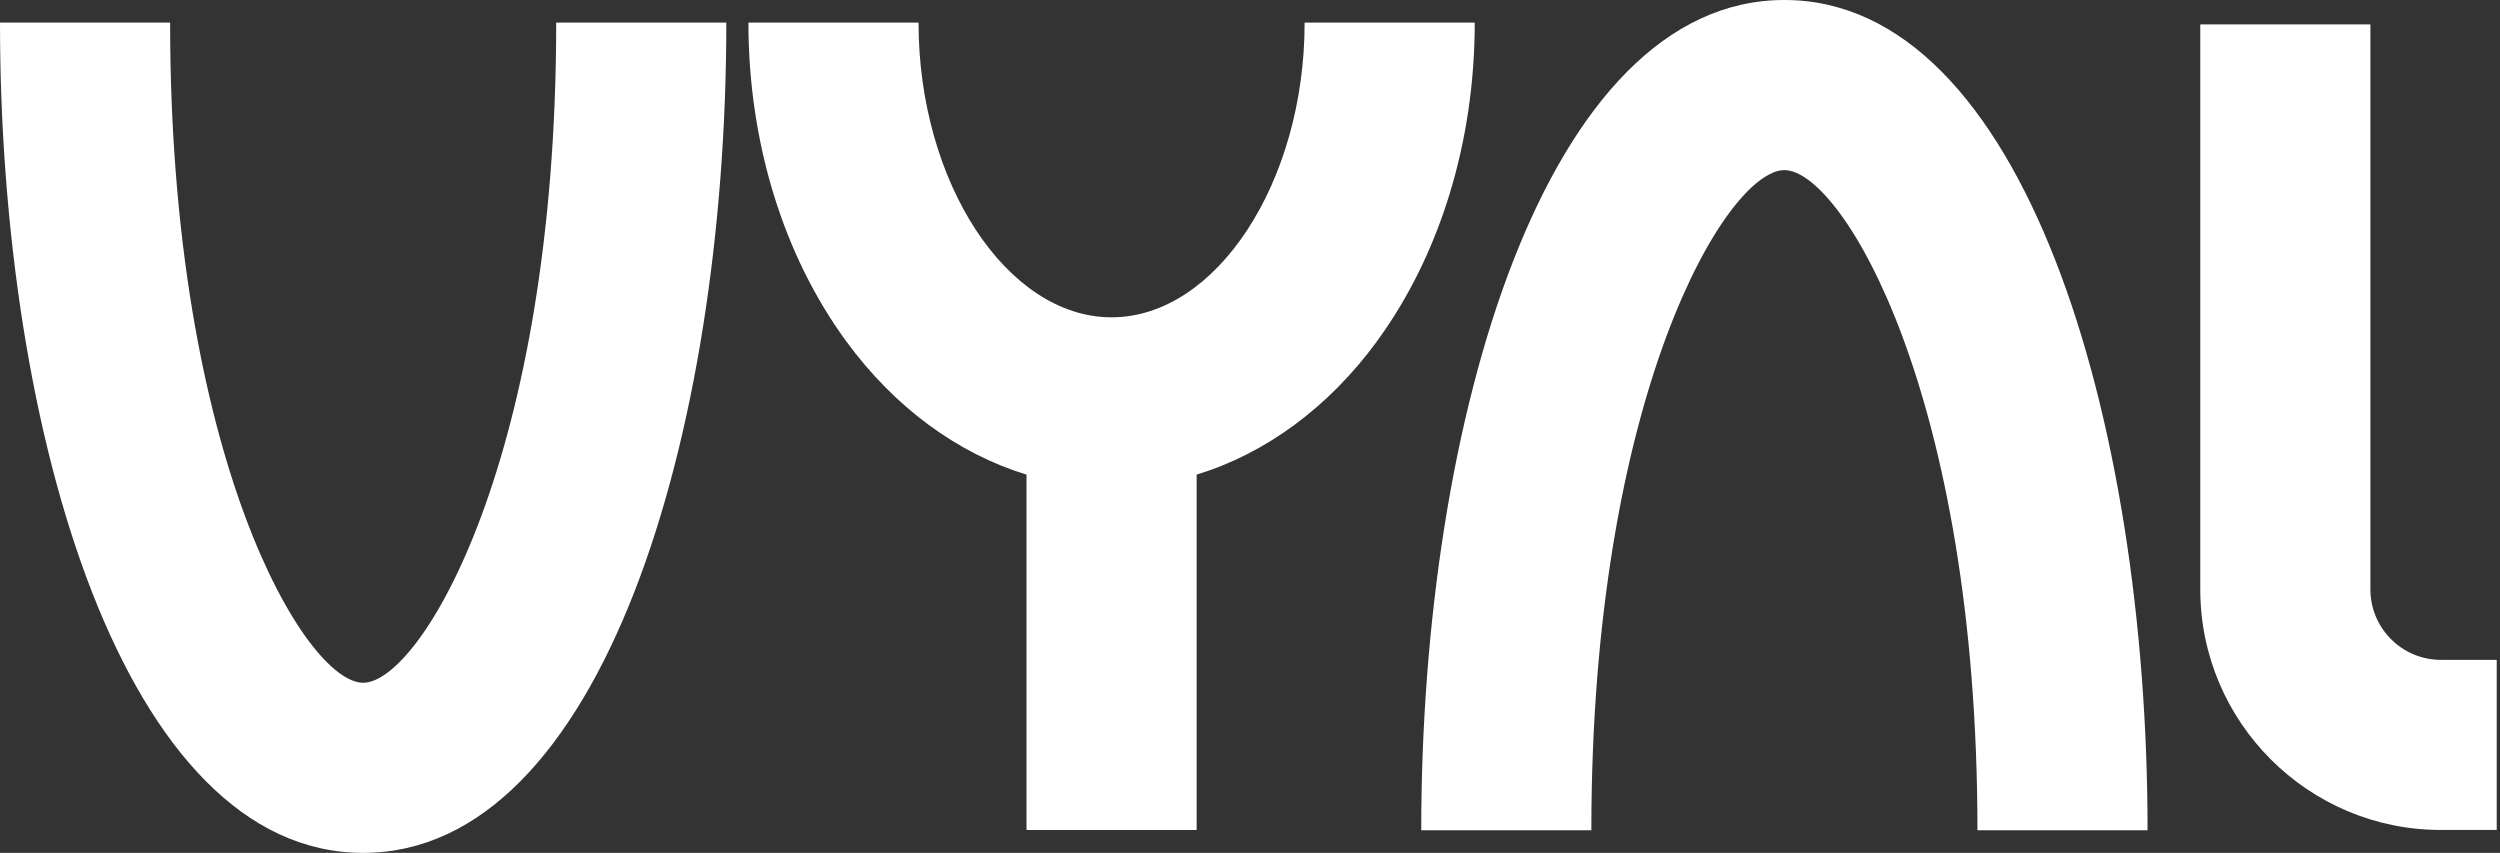 <svg width="469" height="160" viewBox="0 0 469 160" fill="none" xmlns="http://www.w3.org/2000/svg">
<rect x="0" y="0" width="469" height="160" fill="#333333" stroke="none"/>
<g clip-path="url(#clip0_86_4)">
<path d="M258.294 64.051C270.134 47.879 276.66 26.64 276.66 4.245H244.747C244.747 34.212 228.159 59.527 208.532 59.527C188.905 59.527 172.318 34.212 172.318 4.245H140.404C140.404 26.64 146.923 47.879 158.771 64.051C167.858 76.466 179.69 85.098 192.575 89.04V155.708H224.489V89.04C237.374 85.106 249.207 76.466 258.302 64.051H258.294Z" fill="white"/>
<path d="M136.256 4.245H104.342C104.342 85.952 78.955 128.086 68.128 128.086C57.301 128.086 31.914 85.952 31.914 4.245H0C0 81.644 23.401 160 68.128 160C112.855 160 136.256 81.644 136.256 4.245Z" fill="white"/>
<path d="M334.753 0C290.026 0 266.625 78.356 266.625 155.755H298.539C298.539 74.048 323.926 31.914 334.753 31.914C345.58 31.914 370.967 74.048 370.967 155.755H402.881C402.881 78.356 379.48 0 334.753 0Z" fill="white"/>
<path d="M444.687 110.573V4.58H412.773V110.573C412.773 135.458 433.015 155.7 457.9 155.7H468.383V123.786H457.9C450.615 123.786 444.687 117.858 444.687 110.573Z" fill="white"/>
</g>
<defs>
<clipPath id="clip0_86_4">
<rect width="468.375" height="160" fill="white"/>
</clipPath>
</defs>
</svg>
